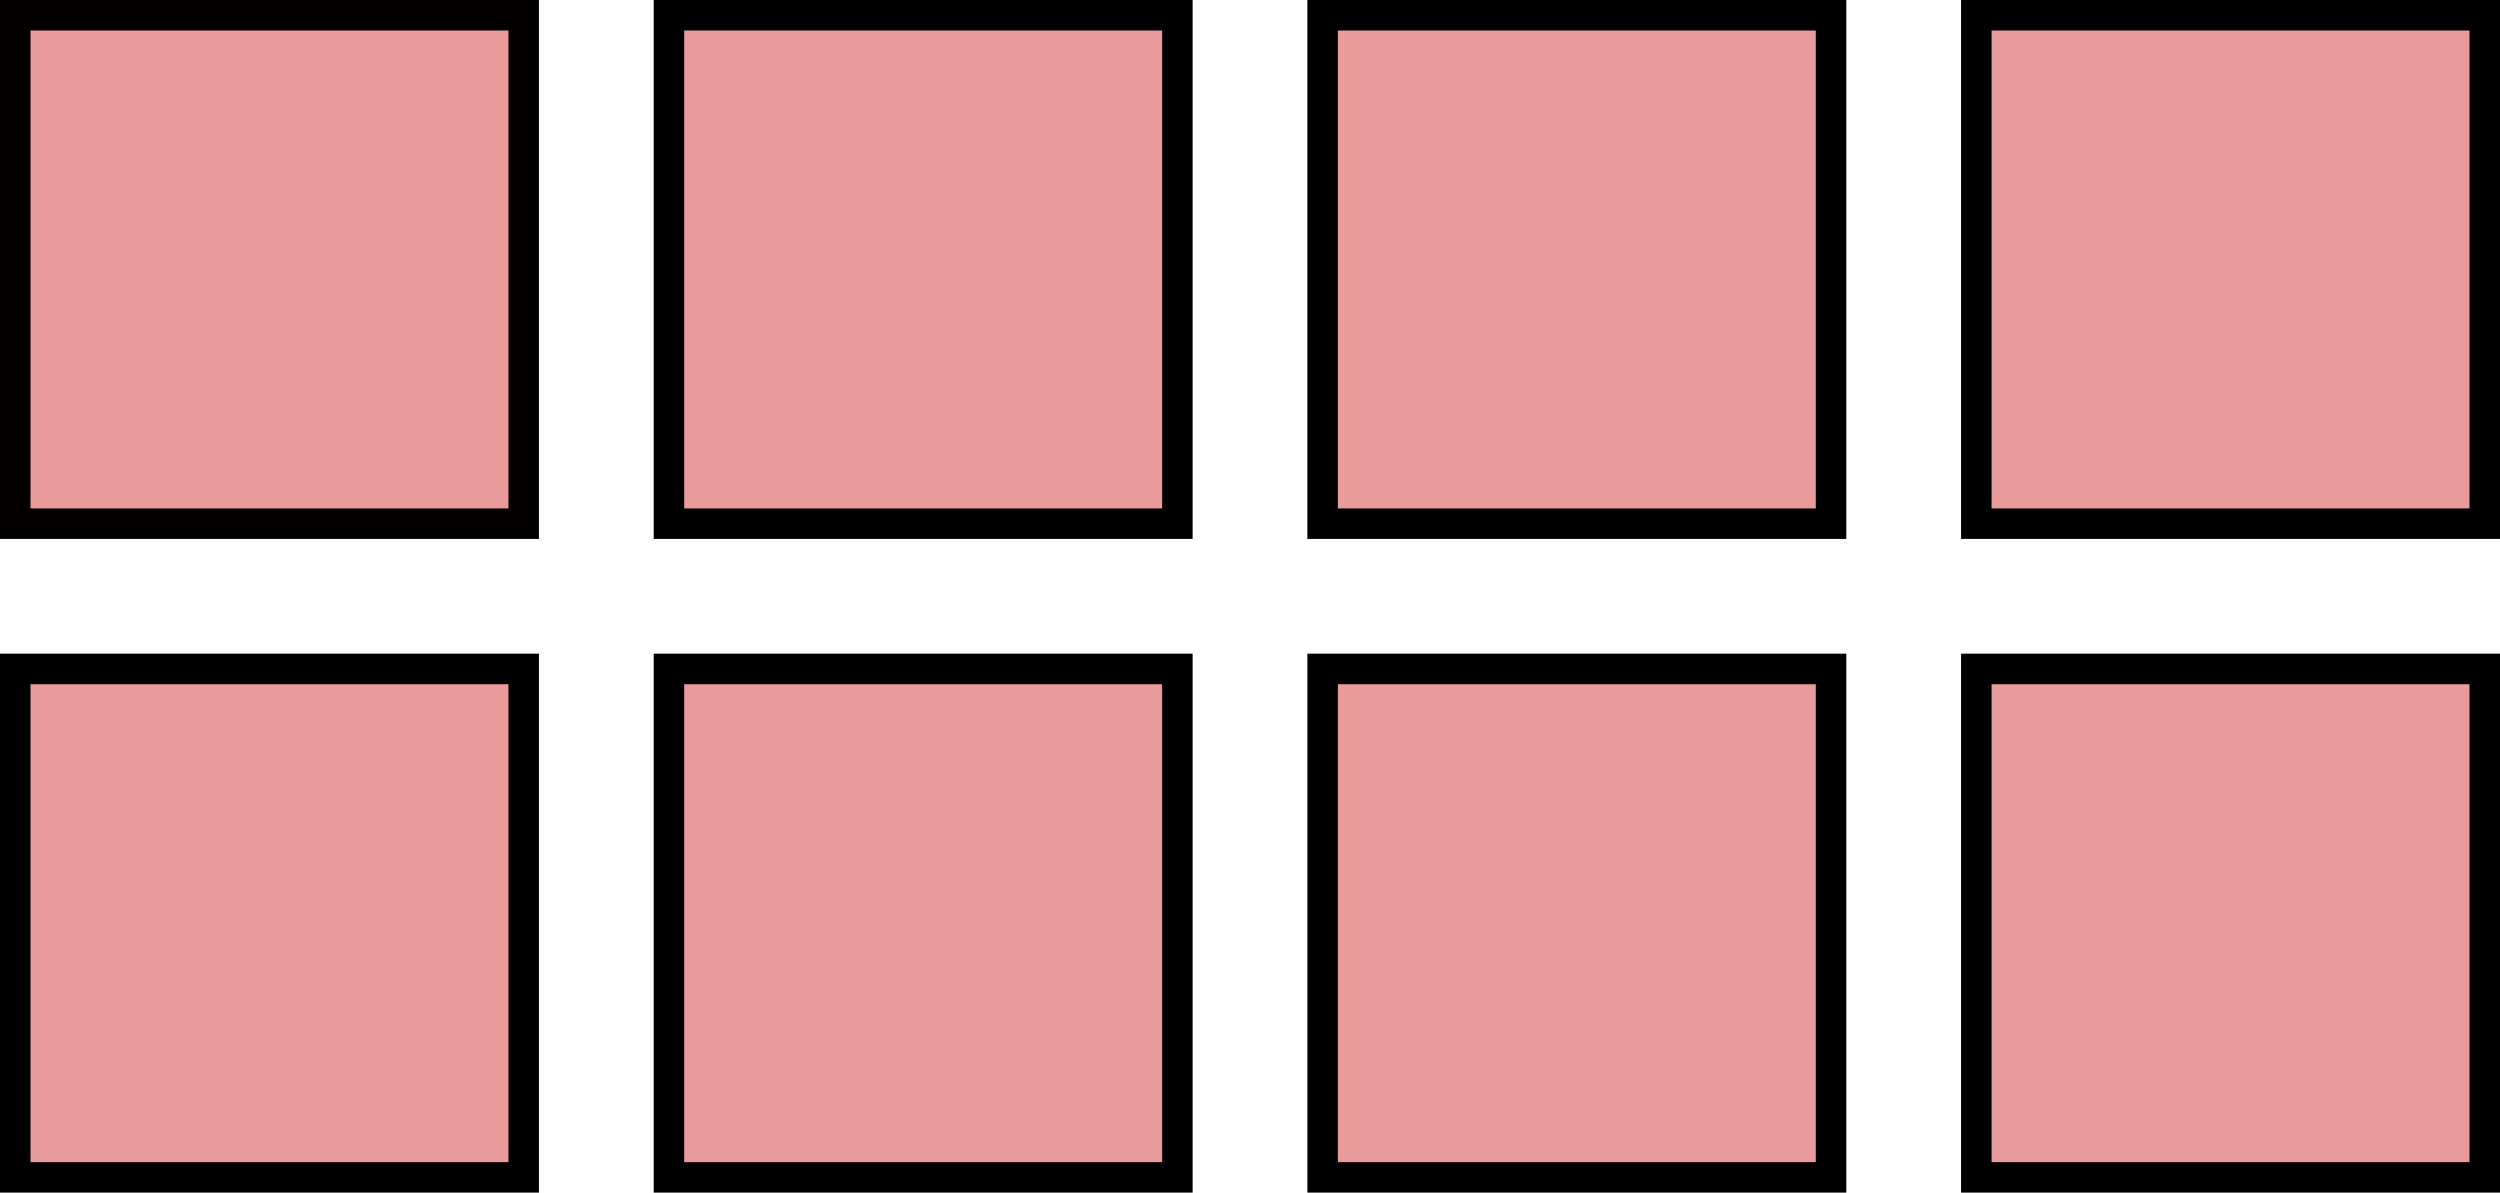 <?xml version="1.0" encoding="UTF-8" standalone="no"?>
<!-- Created with Inkscape (http://www.inkscape.org/) -->

<svg
   xmlns:dc="http://purl.org/dc/elements/1.1/"
   xmlns:cc="http://creativecommons.org/ns#"
   xmlns:rdf="http://www.w3.org/1999/02/22-rdf-syntax-ns#"
   xmlns:svg="http://www.w3.org/2000/svg"
   xmlns="http://www.w3.org/2000/svg"
   xmlns:sodipodi="http://sodipodi.sourceforge.net/DTD/sodipodi-0.dtd"
   xmlns:inkscape="http://www.inkscape.org/namespaces/inkscape"
   width="286.869mm"
   height="136.85mm"
   viewBox="0 0 286.869 136.85"
   version="1.1"
   id="svg8"
   inkscape:version="0.92.2 5c3e80d, 2017-08-06"
   sodipodi:docname="agentclaim-ex-1.svg">
  <defs
     id="defs2" />
  <sodipodi:namedview
     id="base"
     pagecolor="#ffffff"
     bordercolor="#666666"
     borderopacity="1.0"
     inkscape:pageopacity="0.0"
     inkscape:pageshadow="2"
     inkscape:zoom="0.9899495"
     inkscape:cx="513.42049"
     inkscape:cy="191.13356"
     inkscape:document-units="mm"
     inkscape:current-layer="layer1"
     showgrid="true"
     inkscape:window-width="1920"
     inkscape:window-height="1055"
     inkscape:window-x="0"
     inkscape:window-y="0"
     inkscape:window-maximized="1"
     fit-margin-top="0"
     fit-margin-left="0"
     fit-margin-right="0"
     fit-margin-bottom="0">
    <inkscape:grid
       type="xygrid"
       id="grid10"
       spacingx="1.667"
       spacingy="1.667"
       originx="-238.197"
       originy="-313.206" />
  </sodipodi:namedview>
  <g
     inkscape:label="Layer 1"
     inkscape:groupmode="layer"
     id="layer1"
     transform="translate(-6.584,-3.547)">
    <rect
       style="fill:#c80000;fill-opacity:0.392;stroke:#030000;stroke-width:3.5;stroke-miterlimit:4;stroke-dasharray:none;stroke-opacity:1"
       id="rect1006"
       width="58.341"
       height="58.341"
       x="8.334"
       y="5.297" />
    <rect
       style="fill:#c80000;fill-opacity:0.392;stroke:#000000;stroke-width:3.5;stroke-miterlimit:4;stroke-dasharray:none;stroke-opacity:1"
       id="rect1006-5"
       width="58.341"
       height="58.341"
       x="83.344"
       y="5.297" />
    <rect
       style="fill:#c80000;fill-opacity:0.392;stroke:#000000;stroke-width:3.5;stroke-miterlimit:4;stroke-dasharray:none;stroke-opacity:1"
       id="rect1006-3"
       width="58.341"
       height="58.341"
       x="158.353"
       y="5.297" />
    <rect
       style="fill:#c80000;fill-opacity:0.392;stroke:#000000;stroke-width:3.5;stroke-miterlimit:4;stroke-dasharray:none;stroke-opacity:1"
       id="rect1006-56"
       width="58.341"
       height="58.341"
       x="233.362"
       y="5.297" />
    <rect
       style="fill:#c80000;fill-opacity:0.392;stroke:#000000;stroke-width:3.5;stroke-miterlimit:4;stroke-dasharray:none;stroke-opacity:1"
       id="rect1006-2"
       width="58.341"
       height="58.341"
       x="8.334"
       y="80.306" />
    <rect
       style="fill:#c80000;fill-opacity:0.392;stroke:#000000;stroke-width:3.5;stroke-miterlimit:4;stroke-dasharray:none;stroke-opacity:1"
       id="rect1006-9"
       width="58.341"
       height="58.341"
       x="83.344"
       y="80.306" />
    <rect
       style="fill:#c80000;fill-opacity:0.392;stroke:#000000;stroke-width:3.5;stroke-miterlimit:4;stroke-dasharray:none;stroke-opacity:1"
       id="rect1006-1"
       width="58.341"
       height="58.341"
       x="158.353"
       y="80.306" />
    <rect
       style="fill:#c80000;fill-opacity:0.392;stroke:#000000;stroke-width:3.5;stroke-miterlimit:4;stroke-dasharray:none;stroke-opacity:1"
       id="rect1006-27"
       width="58.341"
       height="58.341"
       x="233.363"
       y="80.306" />
  </g>
</svg>
